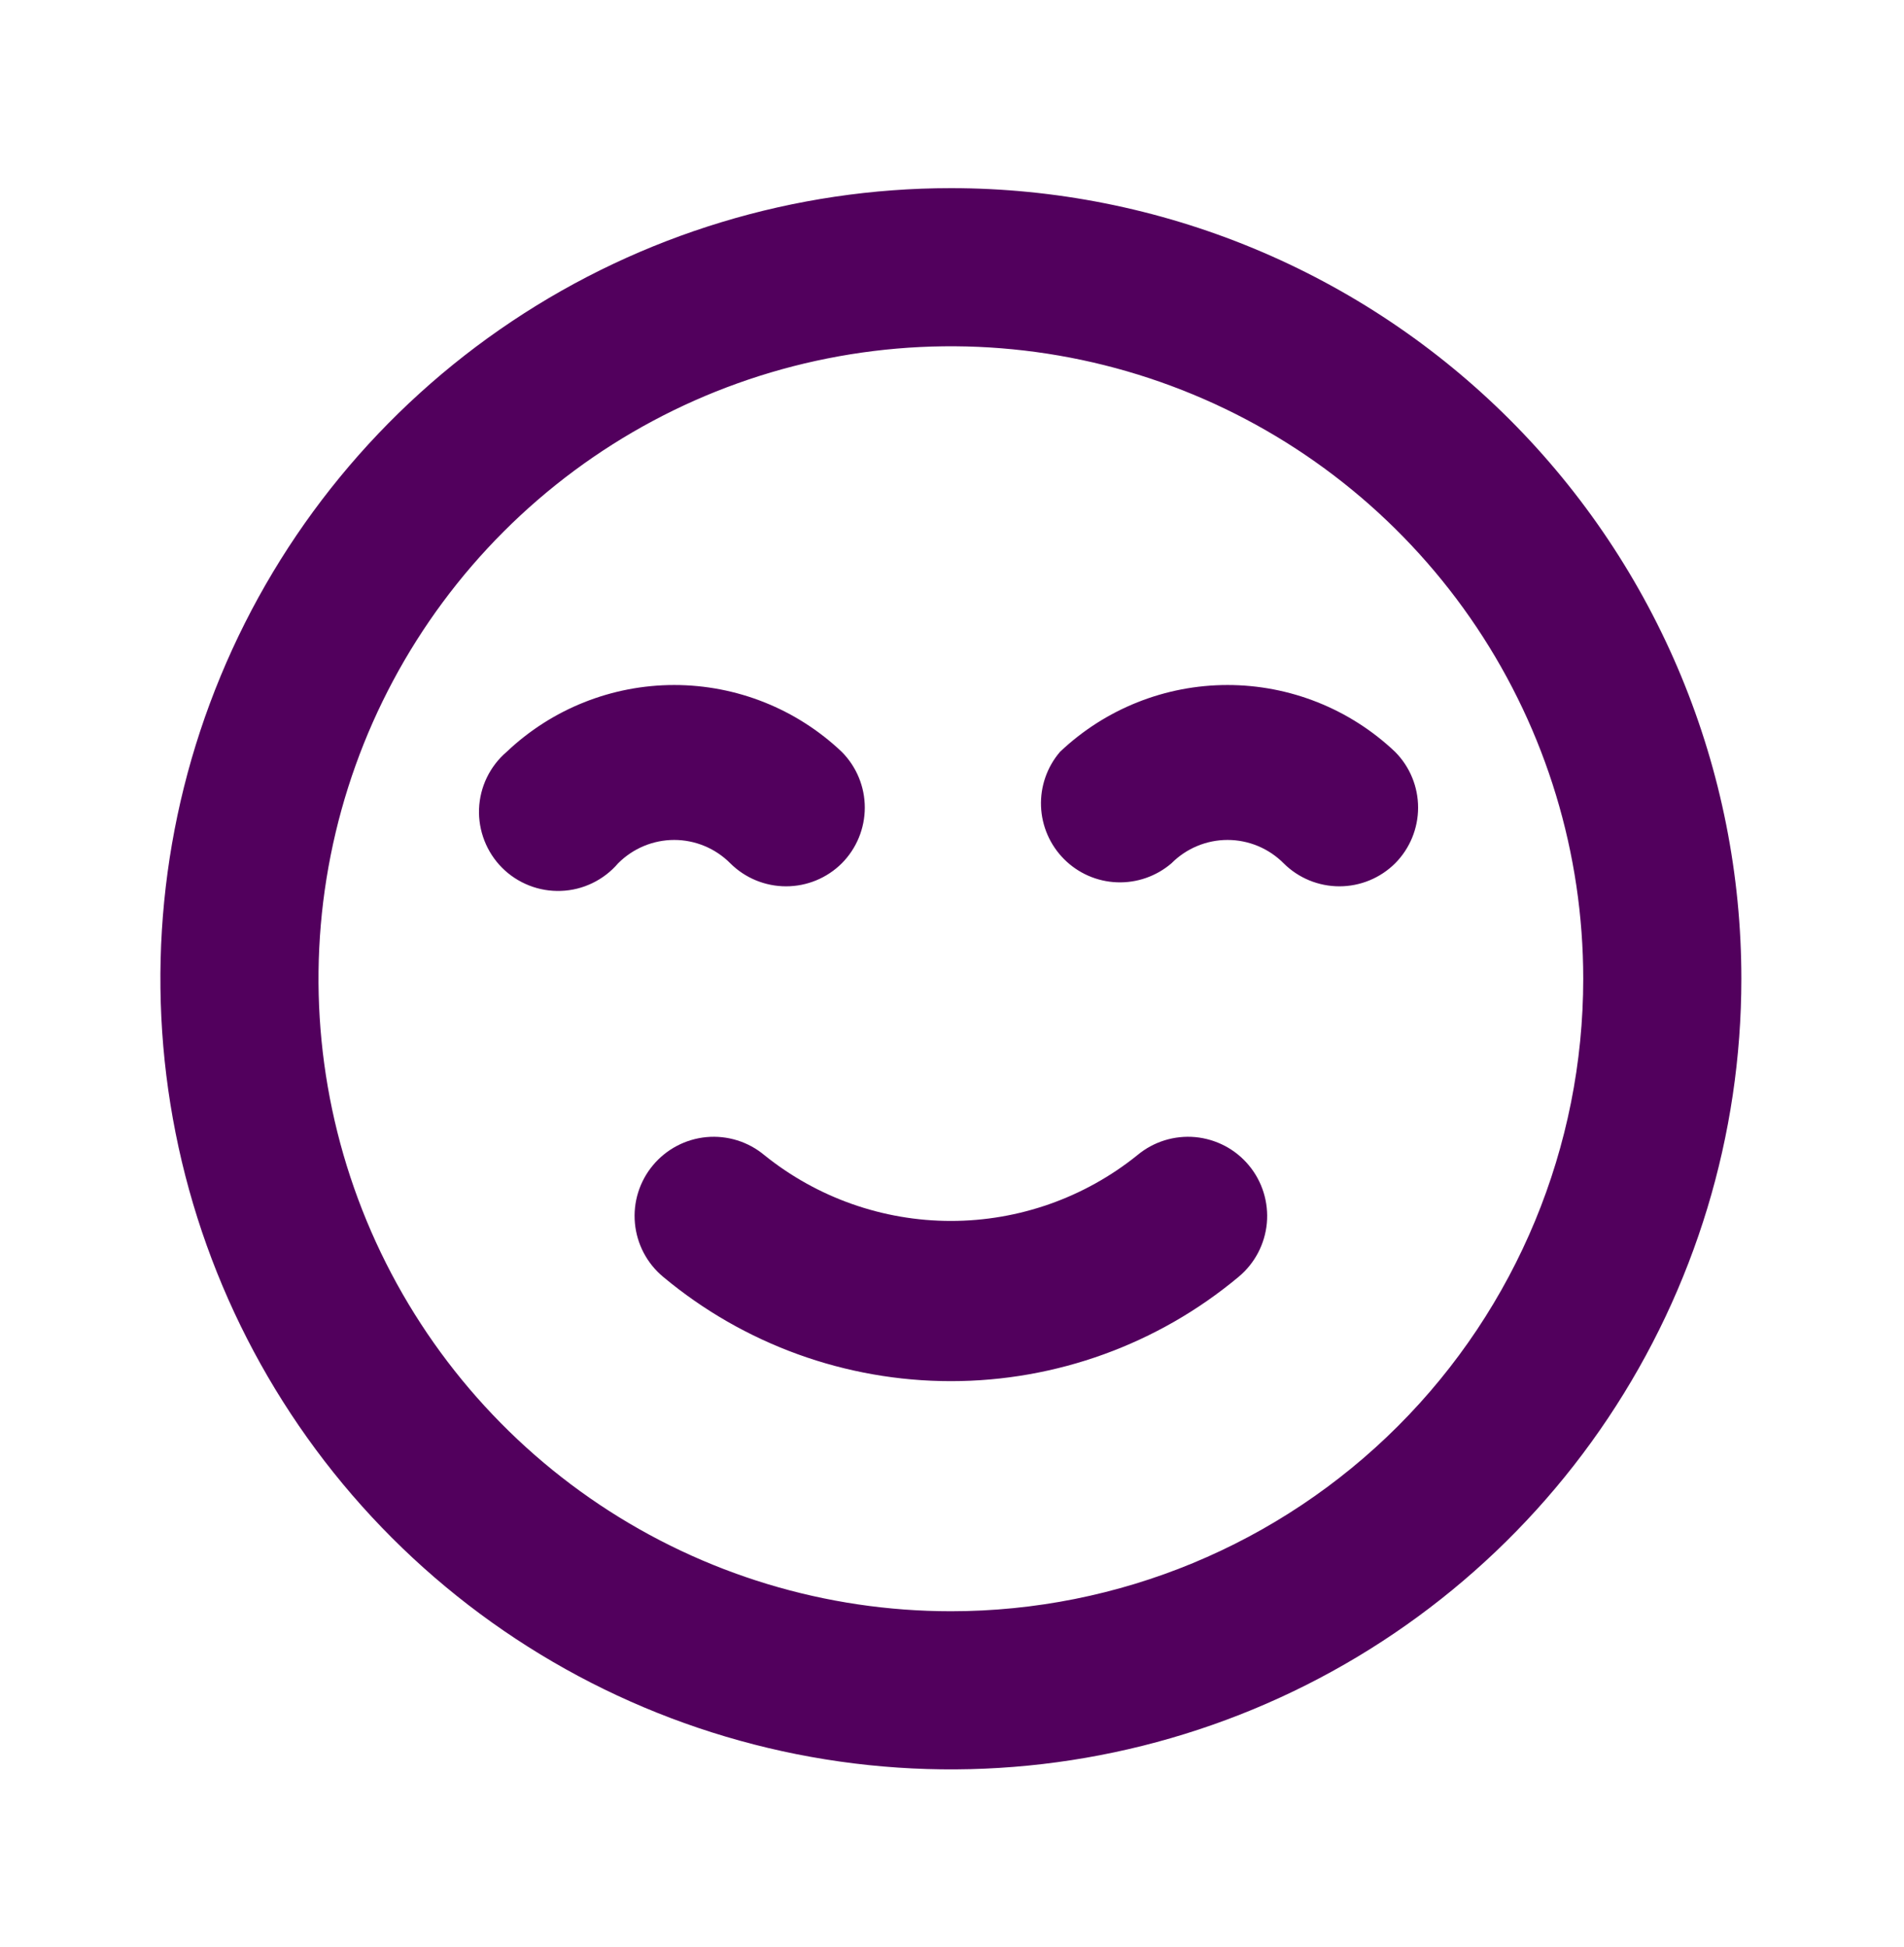 <svg width="45" height="46" viewBox="0 0 45 46" fill="none" xmlns="http://www.w3.org/2000/svg">
<path d="M26.883 27.295C25.634 28.302 24.078 28.851 22.474 28.851C20.869 28.851 19.313 28.302 18.064 27.295C17.683 26.977 17.191 26.825 16.697 26.87C16.203 26.916 15.747 27.156 15.43 27.538C15.113 27.919 14.96 28.411 15.006 28.905C15.052 29.399 15.291 29.855 15.673 30.172C17.581 31.765 19.988 32.637 22.474 32.637C24.959 32.637 27.366 31.765 29.274 30.172C29.655 29.855 29.895 29.399 29.941 28.905C29.986 28.411 29.834 27.919 29.517 27.538C29.36 27.349 29.167 27.192 28.95 27.078C28.732 26.964 28.494 26.893 28.25 26.87C27.756 26.825 27.264 26.977 26.883 27.295ZM17.261 20.401C17.611 20.749 18.085 20.944 18.578 20.944C19.072 20.944 19.545 20.749 19.895 20.401C20.243 20.051 20.439 19.577 20.439 19.084C20.439 18.59 20.243 18.117 19.895 17.767C18.826 16.752 17.409 16.187 15.935 16.187C14.461 16.187 13.043 16.752 11.974 17.767C11.778 17.934 11.62 18.14 11.507 18.372C11.395 18.604 11.332 18.856 11.322 19.113C11.312 19.371 11.356 19.627 11.45 19.867C11.544 20.107 11.686 20.325 11.868 20.507C12.05 20.689 12.268 20.831 12.508 20.925C12.747 21.019 13.004 21.062 13.261 21.052C13.518 21.043 13.771 20.98 14.003 20.867C14.235 20.755 14.441 20.596 14.608 20.401C14.782 20.226 14.989 20.087 15.216 19.992C15.444 19.897 15.688 19.848 15.935 19.848C16.181 19.848 16.425 19.897 16.653 19.992C16.881 20.087 17.087 20.226 17.261 20.401ZM32.973 17.767C31.904 16.752 30.486 16.187 29.012 16.187C27.538 16.187 26.121 16.752 25.052 17.767C24.746 18.124 24.586 18.584 24.604 19.054C24.622 19.524 24.817 19.97 25.15 20.303C25.482 20.636 25.928 20.831 26.398 20.849C26.869 20.867 27.328 20.707 27.686 20.401C27.86 20.226 28.066 20.087 28.294 19.992C28.521 19.897 28.766 19.848 29.012 19.848C29.259 19.848 29.503 19.897 29.731 19.992C29.959 20.087 30.165 20.226 30.339 20.401C30.689 20.749 31.162 20.944 31.656 20.944C32.149 20.944 32.623 20.749 32.973 20.401C33.321 20.051 33.516 19.577 33.516 19.084C33.516 18.59 33.321 18.117 32.973 17.767ZM22.474 4.446C18.778 4.446 15.166 5.542 12.094 7.595C9.022 9.647 6.627 12.565 5.213 15.979C3.799 19.393 3.429 23.149 4.15 26.773C4.871 30.397 6.65 33.726 9.263 36.339C11.876 38.952 15.205 40.731 18.829 41.452C22.453 42.173 26.209 41.803 29.623 40.389C33.037 38.975 35.955 36.58 38.007 33.508C40.06 30.436 41.156 26.823 41.156 23.128C41.156 20.675 40.673 18.246 39.734 15.979C38.795 13.712 37.419 11.653 35.684 9.918C33.949 8.183 31.89 6.807 29.623 5.868C27.356 4.929 24.927 4.446 22.474 4.446ZM22.474 38.074C19.517 38.074 16.628 37.198 14.17 35.556C11.712 33.913 9.796 31.579 8.665 28.848C7.534 26.117 7.238 23.112 7.815 20.213C8.391 17.313 9.815 14.65 11.905 12.56C13.995 10.47 16.658 9.046 19.558 8.47C22.457 7.893 25.462 8.189 28.193 9.32C30.924 10.451 33.258 12.367 34.901 14.825C36.543 17.283 37.419 20.172 37.419 23.128C37.419 27.092 35.845 30.894 33.042 33.697C30.239 36.5 26.437 38.074 22.474 38.074Z" fill="#52005D"/>
</svg>
